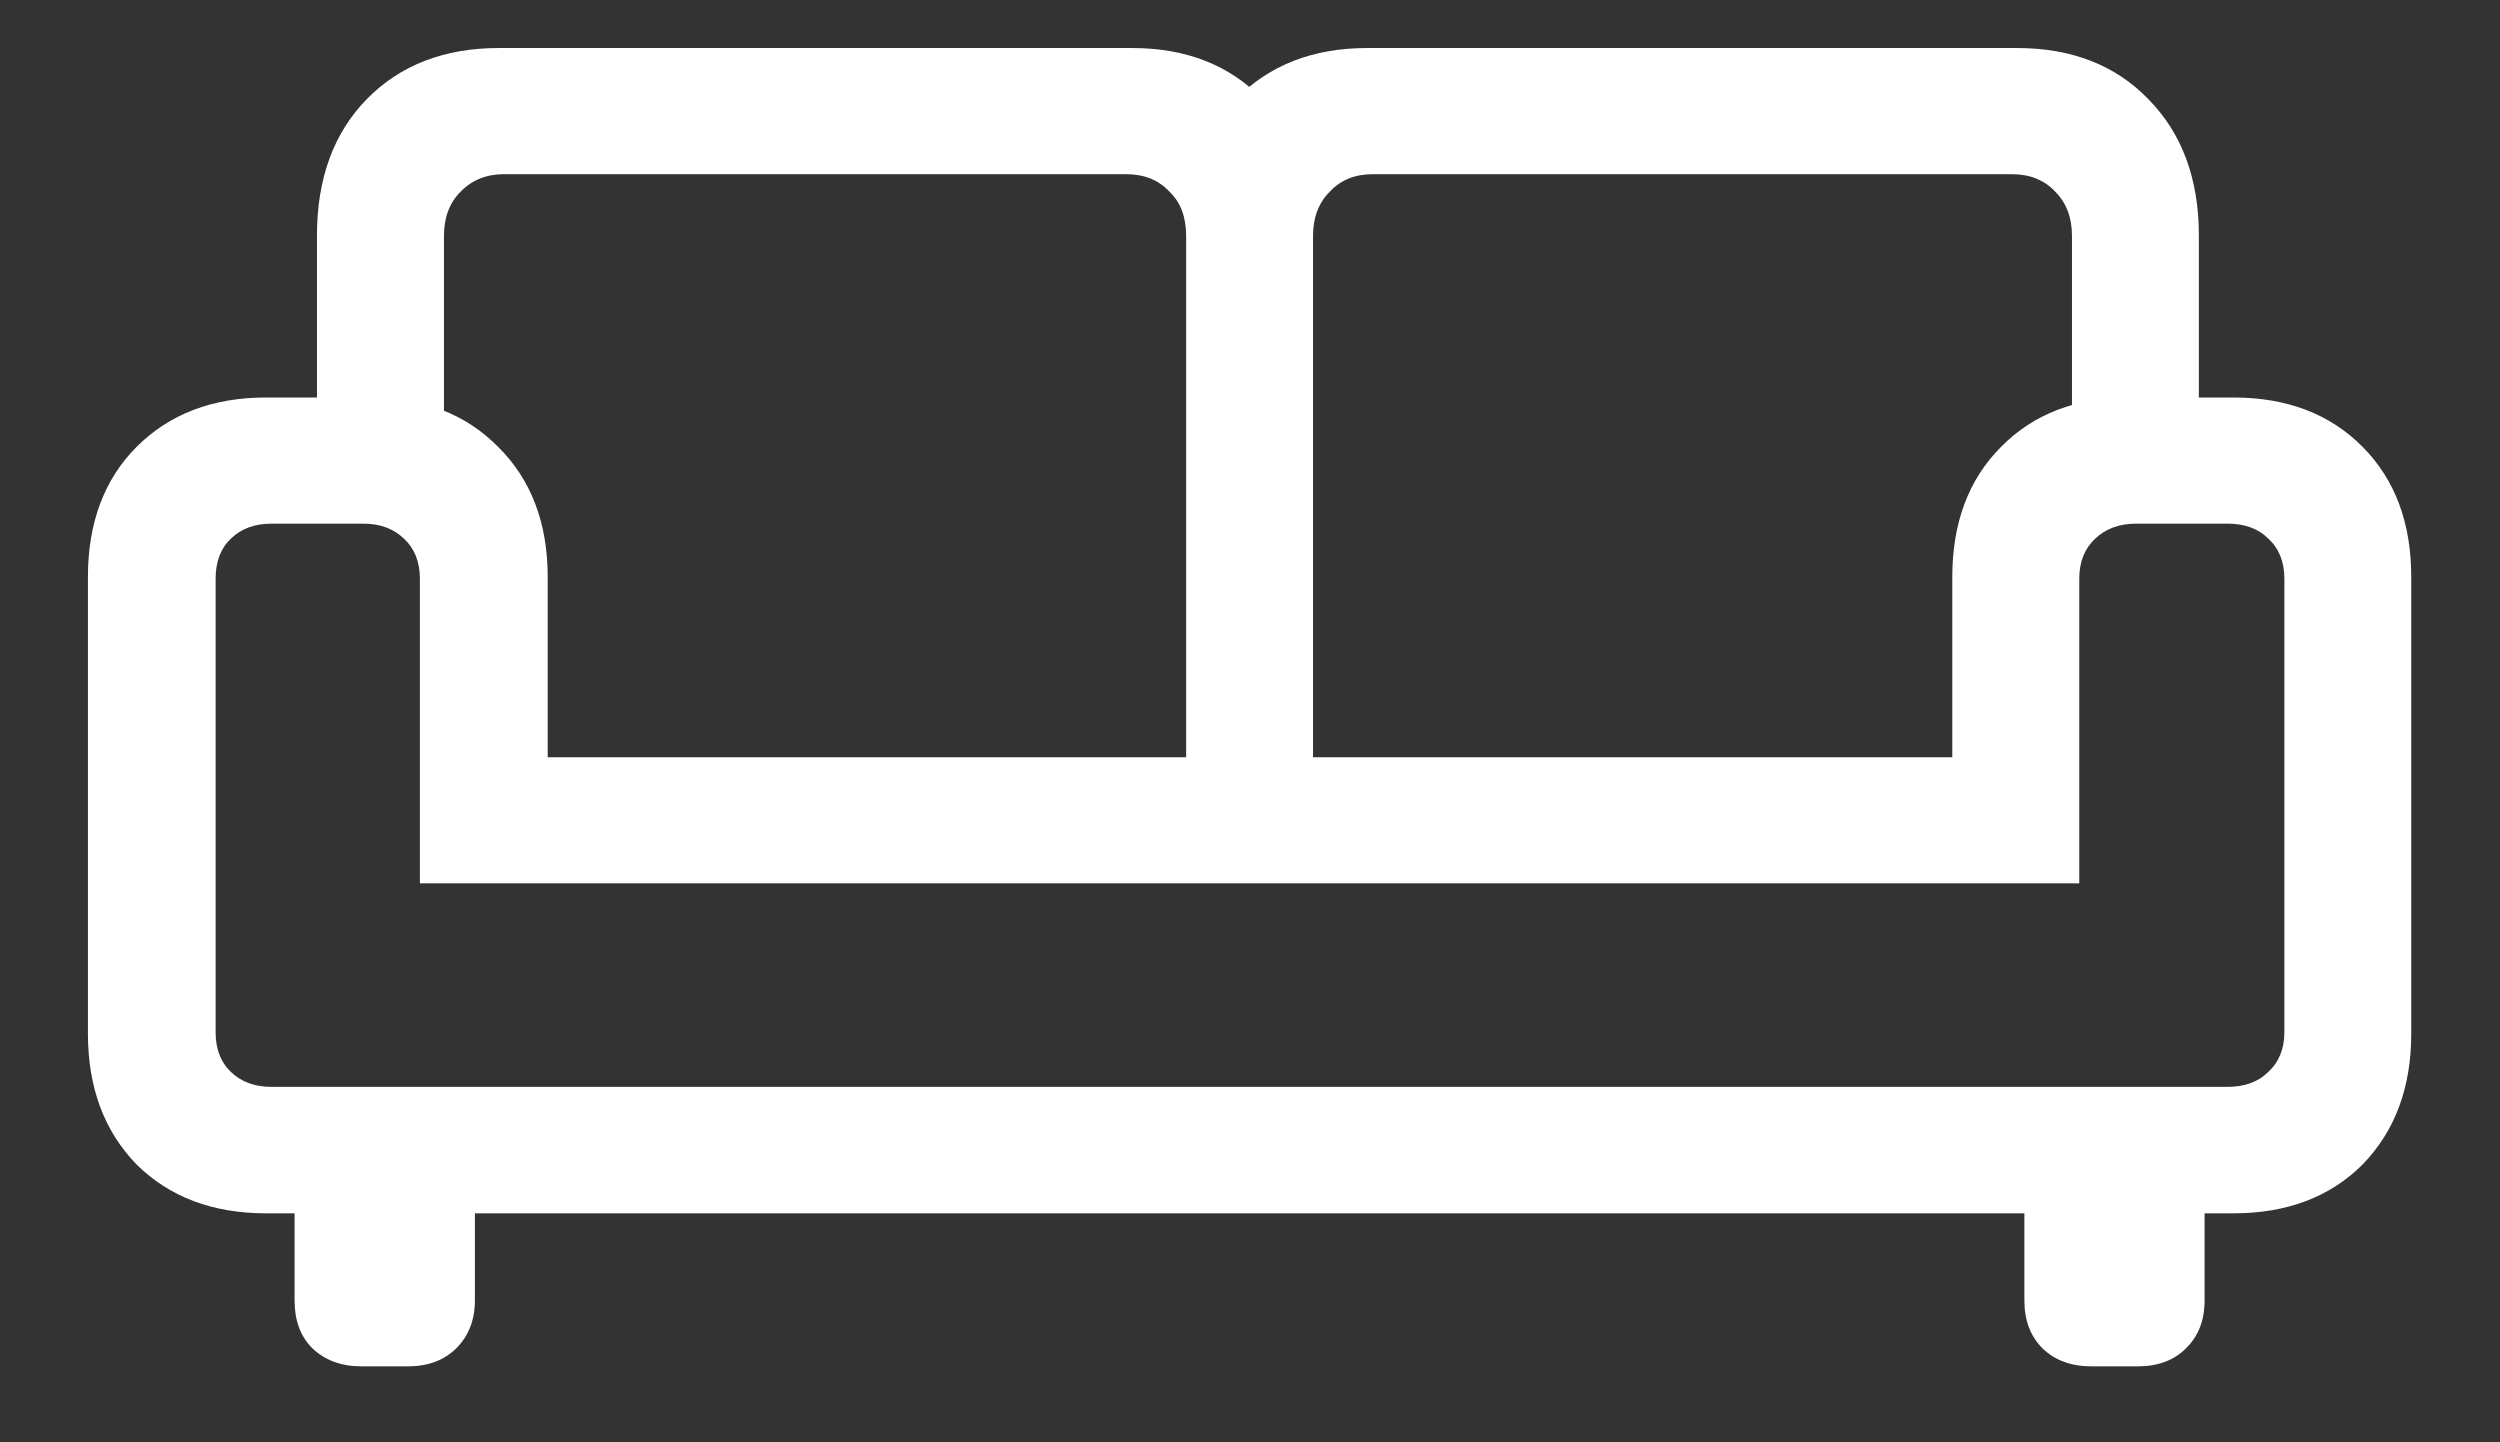 <?xml version="1.0" encoding="UTF-8"?>
<svg xmlns="http://www.w3.org/2000/svg" xmlns:xlink="http://www.w3.org/1999/xlink" width="24" height="13.846" viewBox="0 0 24 13.846" version="1.1">
<rect x="0" y="0" width="24" height="13.846" fill="#333333" stroke="none"/>
<g id="surface1">
<path style=" stroke:none;fill-rule:nonzero;fill:rgb(100%,100%,100%);fill-opacity:1;" d="M 3.043 4.703 L 4.262 4.703 L 4.262 2.266 C 4.262 2.086 4.316 1.945 4.422 1.84 C 4.531 1.727 4.672 1.672 4.84 1.672 L 10.809 1.672 C 10.984 1.672 11.121 1.727 11.227 1.84 C 11.336 1.945 11.387 2.086 11.387 2.266 L 11.387 7.992 L 12.605 7.992 L 12.605 2.258 C 12.605 1.715 12.445 1.277 12.121 0.953 C 11.805 0.625 11.387 0.461 10.867 0.461 L 4.789 0.461 C 4.266 0.461 3.84 0.625 3.52 0.953 C 3.203 1.277 3.043 1.715 3.043 2.258 Z M 21.109 4.703 L 21.109 2.258 C 21.109 1.715 20.945 1.277 20.625 0.953 C 20.309 0.625 19.887 0.461 19.363 0.461 L 13.125 0.461 C 12.605 0.461 12.184 0.625 11.863 0.953 C 11.547 1.277 11.387 1.715 11.387 2.258 L 11.387 7.992 L 12.605 7.992 L 12.605 2.266 C 12.605 2.086 12.66 1.945 12.766 1.84 C 12.871 1.727 13.008 1.672 13.184 1.672 L 19.312 1.672 C 19.484 1.672 19.625 1.727 19.73 1.84 C 19.836 1.945 19.891 2.086 19.891 2.266 L 19.891 4.703 Z M 0.844 9.922 C 0.844 10.441 1 10.859 1.312 11.18 C 1.629 11.492 2.043 11.648 2.555 11.648 L 21.441 11.648 C 21.953 11.648 22.367 11.492 22.68 11.18 C 22.992 10.859 23.148 10.441 23.148 9.922 L 23.148 5.539 C 23.148 5.02 22.992 4.602 22.68 4.289 C 22.367 3.973 21.953 3.816 21.441 3.816 L 20.445 3.816 C 19.934 3.816 19.523 3.973 19.211 4.289 C 18.898 4.602 18.742 5.02 18.742 5.539 L 18.742 7.27 L 5.258 7.27 L 5.258 5.539 C 5.258 5.02 5.098 4.602 4.781 4.289 C 4.469 3.973 4.059 3.816 3.547 3.816 L 2.555 3.816 C 2.043 3.816 1.629 3.973 1.312 4.289 C 1 4.602 0.844 5.02 0.844 5.539 Z M 2.07 9.91 L 2.07 5.555 C 2.07 5.395 2.117 5.266 2.215 5.172 C 2.316 5.074 2.445 5.027 2.609 5.027 L 3.484 5.027 C 3.648 5.027 3.777 5.074 3.879 5.172 C 3.98 5.266 4.031 5.395 4.031 5.555 L 4.031 8.48 L 19.961 8.48 L 19.961 5.555 C 19.961 5.395 20.012 5.266 20.113 5.172 C 20.215 5.074 20.348 5.027 20.508 5.027 L 21.383 5.027 C 21.547 5.027 21.68 5.074 21.777 5.172 C 21.879 5.266 21.93 5.395 21.93 5.555 L 21.93 9.91 C 21.93 10.066 21.879 10.195 21.777 10.289 C 21.68 10.387 21.547 10.434 21.383 10.434 L 2.609 10.434 C 2.445 10.434 2.316 10.387 2.215 10.289 C 2.117 10.195 2.07 10.066 2.07 9.91 Z M 3.469 13.117 L 3.914 13.117 C 4.109 13.117 4.262 13.059 4.379 12.945 C 4.496 12.828 4.559 12.676 4.559 12.484 L 4.559 10.953 L 2.828 10.953 L 2.828 12.484 C 2.828 12.676 2.883 12.828 3 12.945 C 3.121 13.059 3.277 13.117 3.469 13.117 Z M 20.078 13.117 L 20.523 13.117 C 20.715 13.117 20.871 13.059 20.984 12.945 C 21.105 12.828 21.164 12.676 21.164 12.484 L 21.164 10.953 L 19.434 10.953 L 19.434 12.484 C 19.434 12.676 19.492 12.828 19.609 12.945 C 19.727 13.059 19.883 13.117 20.078 13.117 Z M 20.078 13.117 "/>
</g>
</svg>
